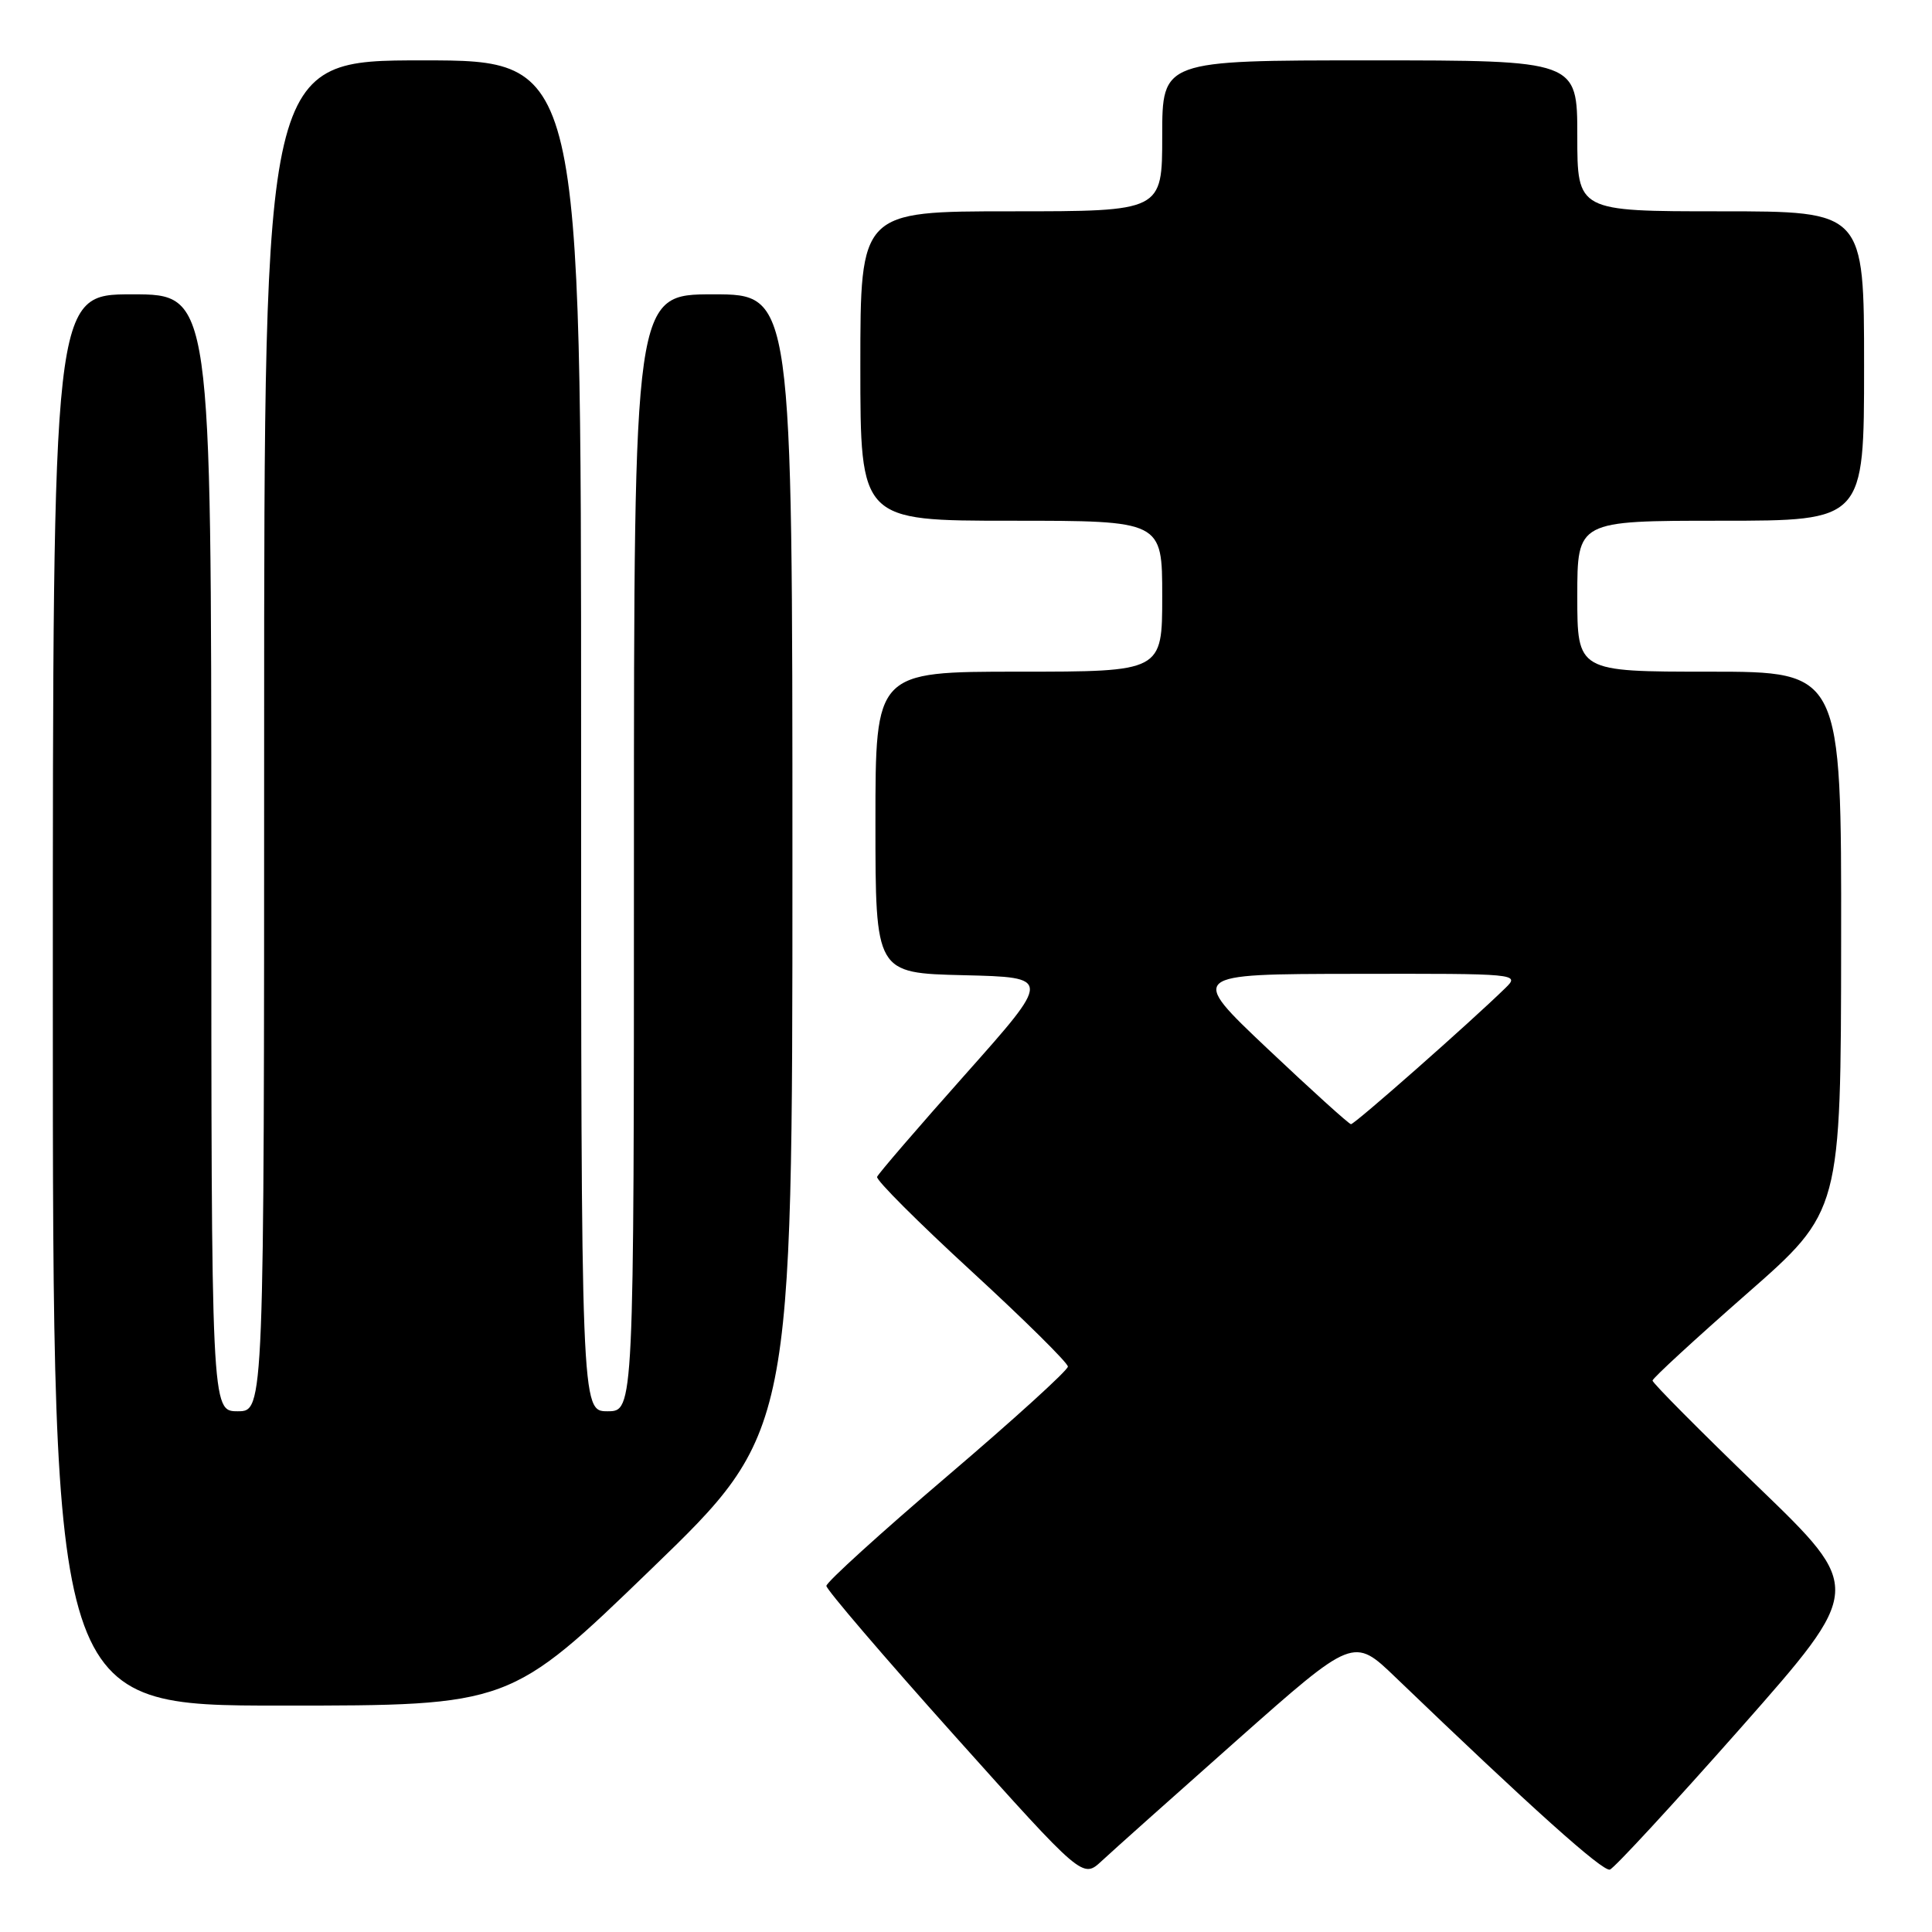 <?xml version="1.0" encoding="UTF-8" standalone="no"?>
<!DOCTYPE svg PUBLIC "-//W3C//DTD SVG 1.1//EN" "http://www.w3.org/Graphics/SVG/1.1/DTD/svg11.dtd" >
<svg xmlns="http://www.w3.org/2000/svg" xmlns:xlink="http://www.w3.org/1999/xlink" version="1.1" viewBox="0 0 256 256">
 <g >
 <path fill="currentColor"
d=" M 163.92 230.57 C 179.35 216.90 179.35 216.90 184.92 222.26 C 202.95 239.58 212.38 248.04 213.32 247.73 C 213.91 247.53 221.71 239.07 230.67 228.94 C 246.94 210.50 246.94 210.50 232.94 197.00 C 225.24 189.57 218.95 183.24 218.97 182.93 C 218.99 182.61 224.61 177.44 231.46 171.43 C 243.93 160.50 243.93 160.50 243.96 124.75 C 244.00 89.00 244.00 89.00 226.50 89.00 C 209.00 89.00 209.00 89.00 209.00 79.00 C 209.00 69.00 209.00 69.00 228.00 69.00 C 247.00 69.00 247.00 69.00 247.00 48.50 C 247.00 28.00 247.00 28.00 228.00 28.00 C 209.00 28.00 209.00 28.00 209.00 18.00 C 209.00 8.00 209.00 8.00 181.50 8.00 C 154.00 8.00 154.00 8.00 154.00 18.00 C 154.00 28.00 154.00 28.00 134.00 28.00 C 114.00 28.00 114.00 28.00 114.00 48.50 C 114.00 69.00 114.00 69.00 134.00 69.00 C 154.00 69.00 154.00 69.00 154.00 79.00 C 154.00 89.00 154.00 89.00 135.00 89.00 C 116.00 89.00 116.00 89.00 116.00 108.97 C 116.00 128.94 116.00 128.94 127.68 129.22 C 139.35 129.50 139.35 129.50 127.93 142.34 C 121.64 149.41 116.37 155.53 116.22 155.94 C 116.06 156.36 121.69 161.98 128.72 168.44 C 135.75 174.90 141.50 180.59 141.50 181.08 C 141.50 181.57 134.30 188.11 125.50 195.61 C 116.70 203.11 109.50 209.65 109.50 210.14 C 109.50 210.62 117.14 219.55 126.48 229.98 C 143.46 248.93 143.46 248.93 145.98 246.59 C 147.37 245.29 155.44 238.09 163.92 230.57 Z  M 86.28 207.92 C 105.00 189.83 105.00 189.83 105.00 114.42 C 105.00 39.00 105.00 39.00 94.50 39.00 C 84.00 39.00 84.00 39.00 84.00 113.00 C 84.00 187.00 84.00 187.00 80.50 187.00 C 77.00 187.00 77.00 187.00 77.00 97.50 C 77.00 8.00 77.00 8.00 56.00 8.00 C 35.00 8.00 35.00 8.00 35.00 97.50 C 35.00 187.00 35.00 187.00 31.50 187.00 C 28.00 187.00 28.00 187.00 28.00 113.00 C 28.00 39.00 28.00 39.00 17.50 39.00 C 7.00 39.00 7.00 39.00 7.00 132.50 C 7.00 226.00 7.00 226.00 37.28 226.00 C 67.57 226.00 67.57 226.00 86.28 207.92 Z  M 168.00 139.00 C 157.50 129.07 157.50 129.07 179.47 129.04 C 201.17 129.00 201.42 129.02 199.47 130.92 C 194.79 135.49 179.47 149.00 179.01 148.96 C 178.73 148.94 173.78 144.46 168.00 139.00 Z "/>
</g>
</svg>